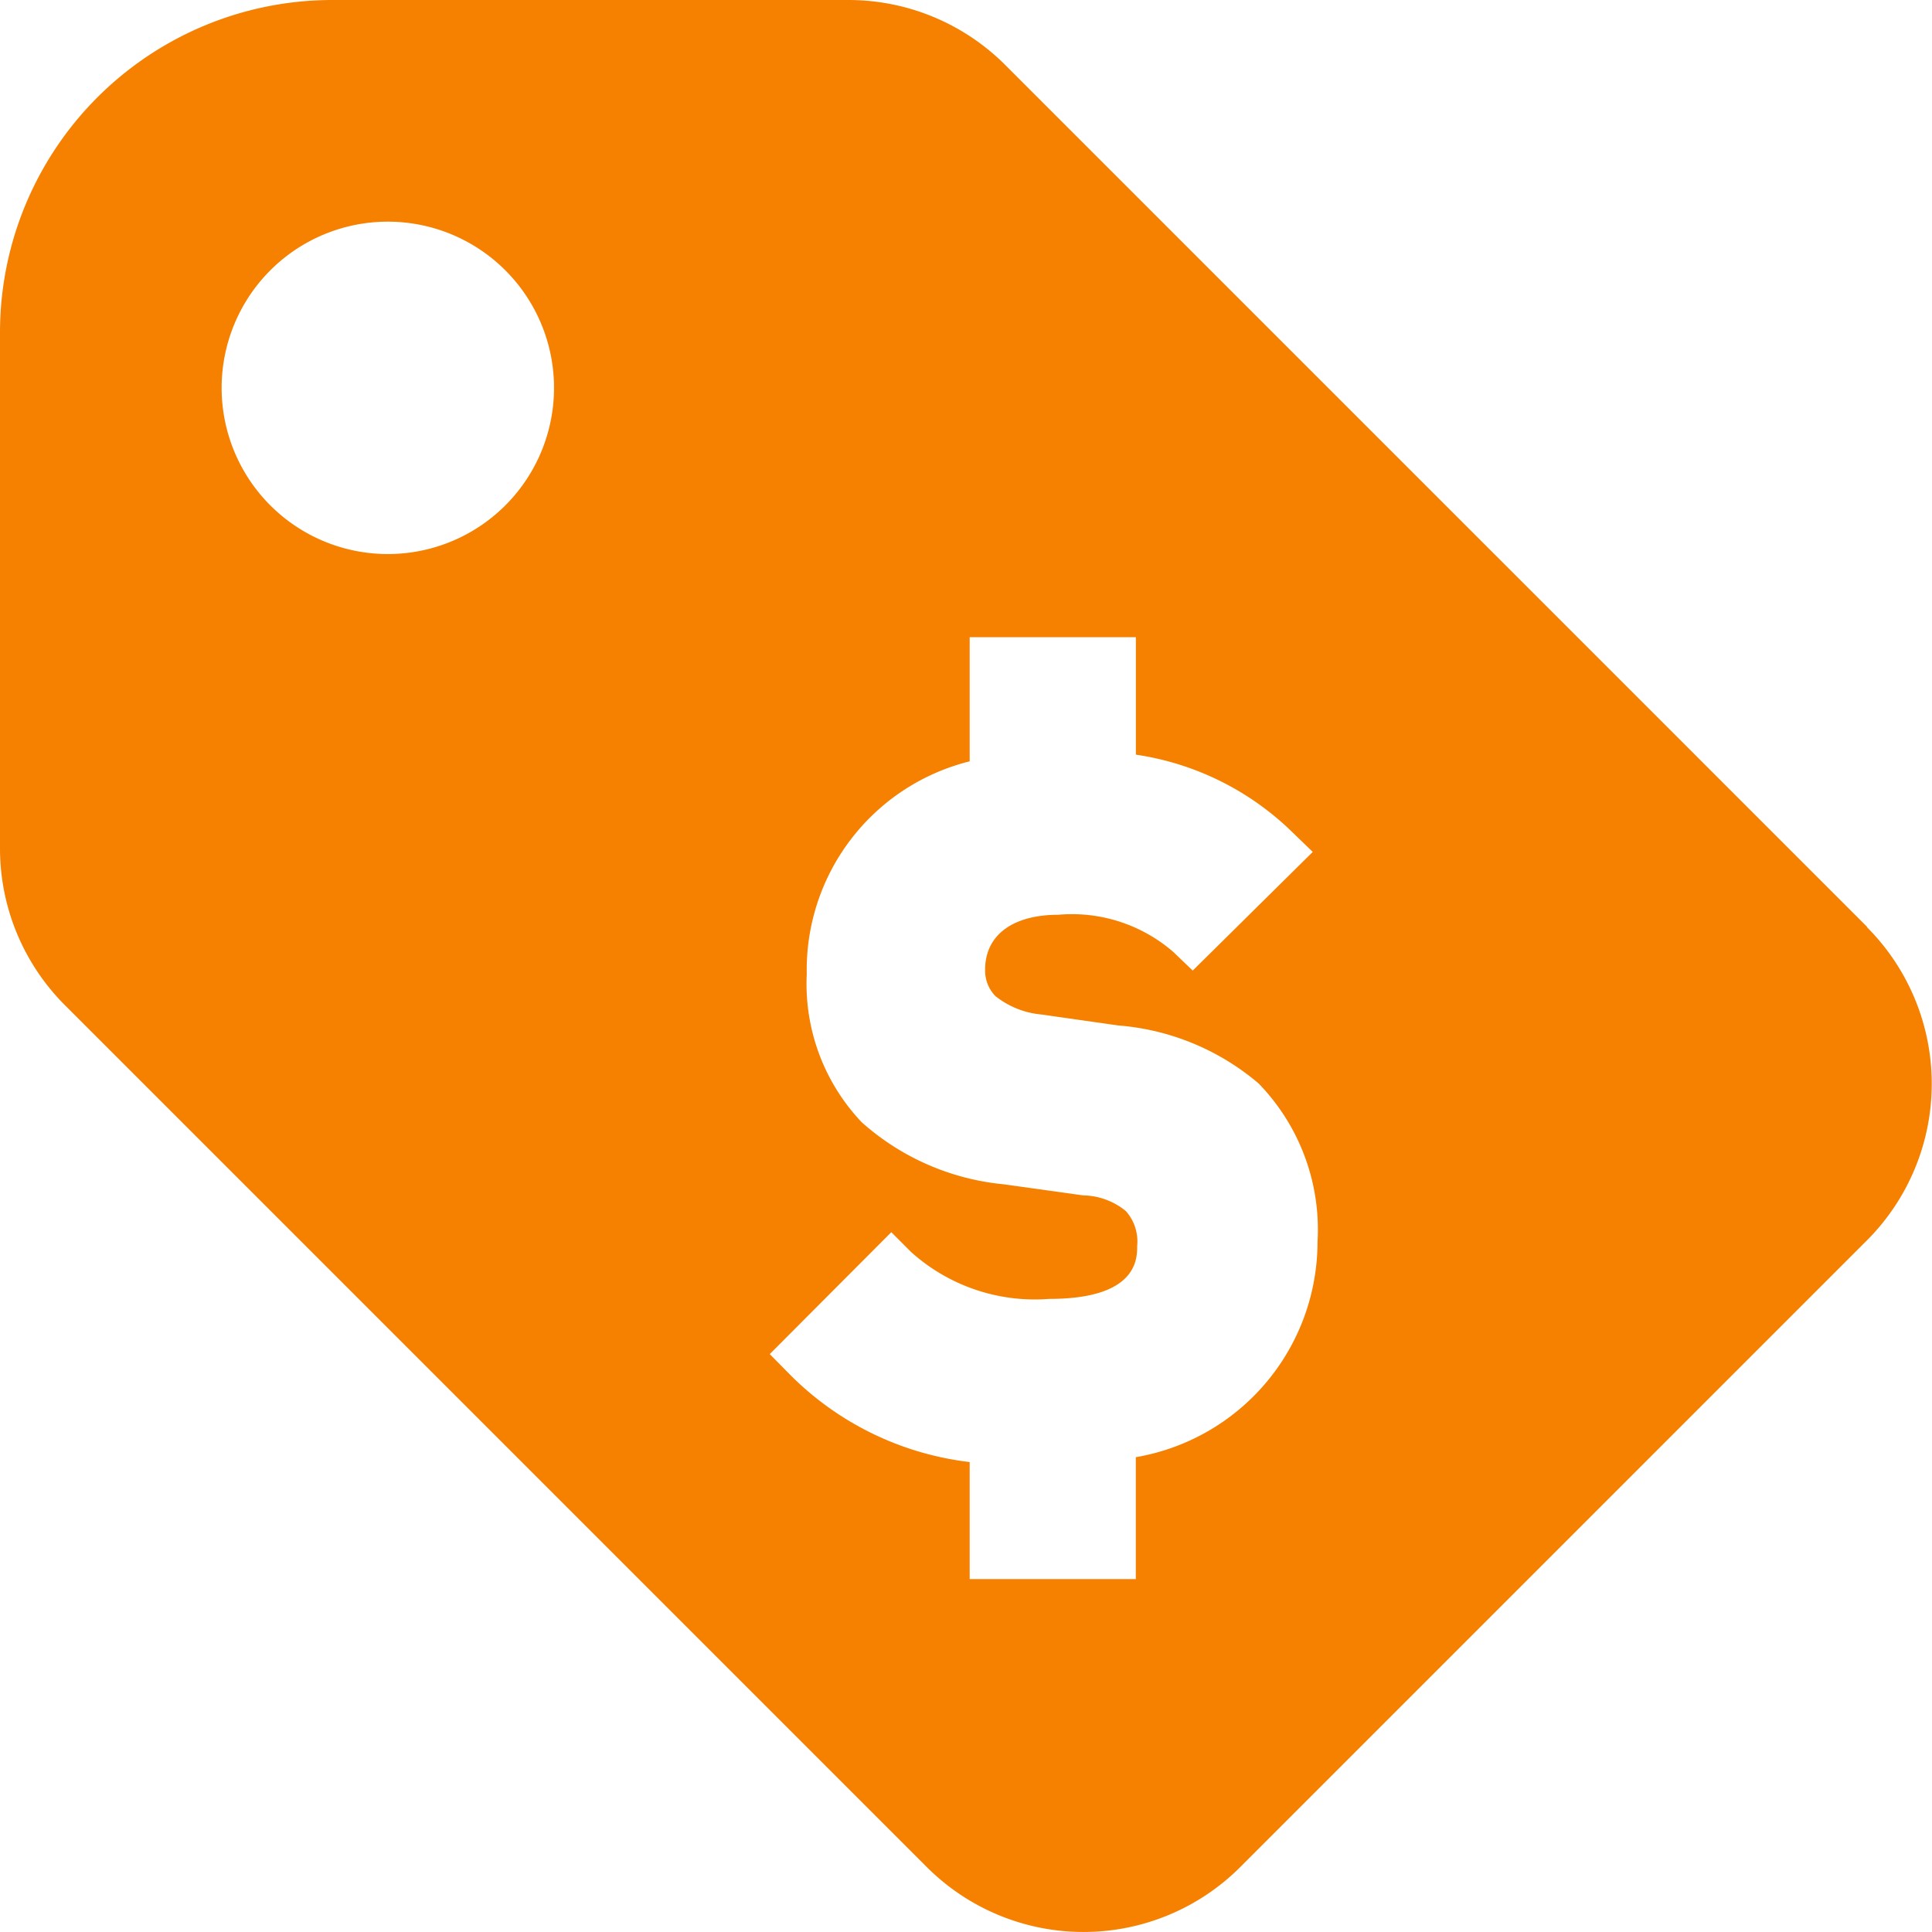 <svg xmlns="http://www.w3.org/2000/svg" width="32.375" height="32.375" viewBox="0 0 32.375 32.375">
  <path id="_6" data-name="6" d="M31.638,15.531,17.195,1.088h0A3.713,3.713,0,0,0,14.569,0H5.921A5.571,5.571,0,0,0,.351,5.571v8.647a3.713,3.713,0,0,0,1.088,2.626L15.882,31.287a3.714,3.714,0,0,0,5.252,0l10.5-10.5a3.714,3.714,0,0,0,0-5.252ZM8.82,8.468A2.785,2.785,0,1,1,9.635,6.5,2.785,2.785,0,0,1,8.82,8.468ZM19.384,24.421v2.04H16.6V24.5a5.086,5.086,0,0,1-3.027-1.481l-.323-.328.325-.326,1.383-1.387.329-.33.329.33h0a3.1,3.1,0,0,0,2.316.788c1.475,0,1.475-.669,1.475-.888h0a.766.766,0,0,0-.19-.584,1.162,1.162,0,0,0-.717-.263l-1.326-.185a4.169,4.169,0,0,1-2.383-1.04,3.368,3.368,0,0,1-.921-2.482A3.6,3.6,0,0,1,16.6,12.758v-2.08h2.785v1.968a4.733,4.733,0,0,1,2.623,1.3l.341.33-.337.333-1.353,1.338-.321.317-.326-.312h0a2.591,2.591,0,0,0-1.926-.623c-.768,0-1.227.344-1.227.919a.609.609,0,0,0,.175.446A1.445,1.445,0,0,0,17.8,17l1.291.184h0a4.129,4.129,0,0,1,2.349.97,3.514,3.514,0,0,1,.989,2.658,3.662,3.662,0,0,1-3.042,3.606Z" transform="translate(-0.351)" fill="#f68000"/>
</svg>
